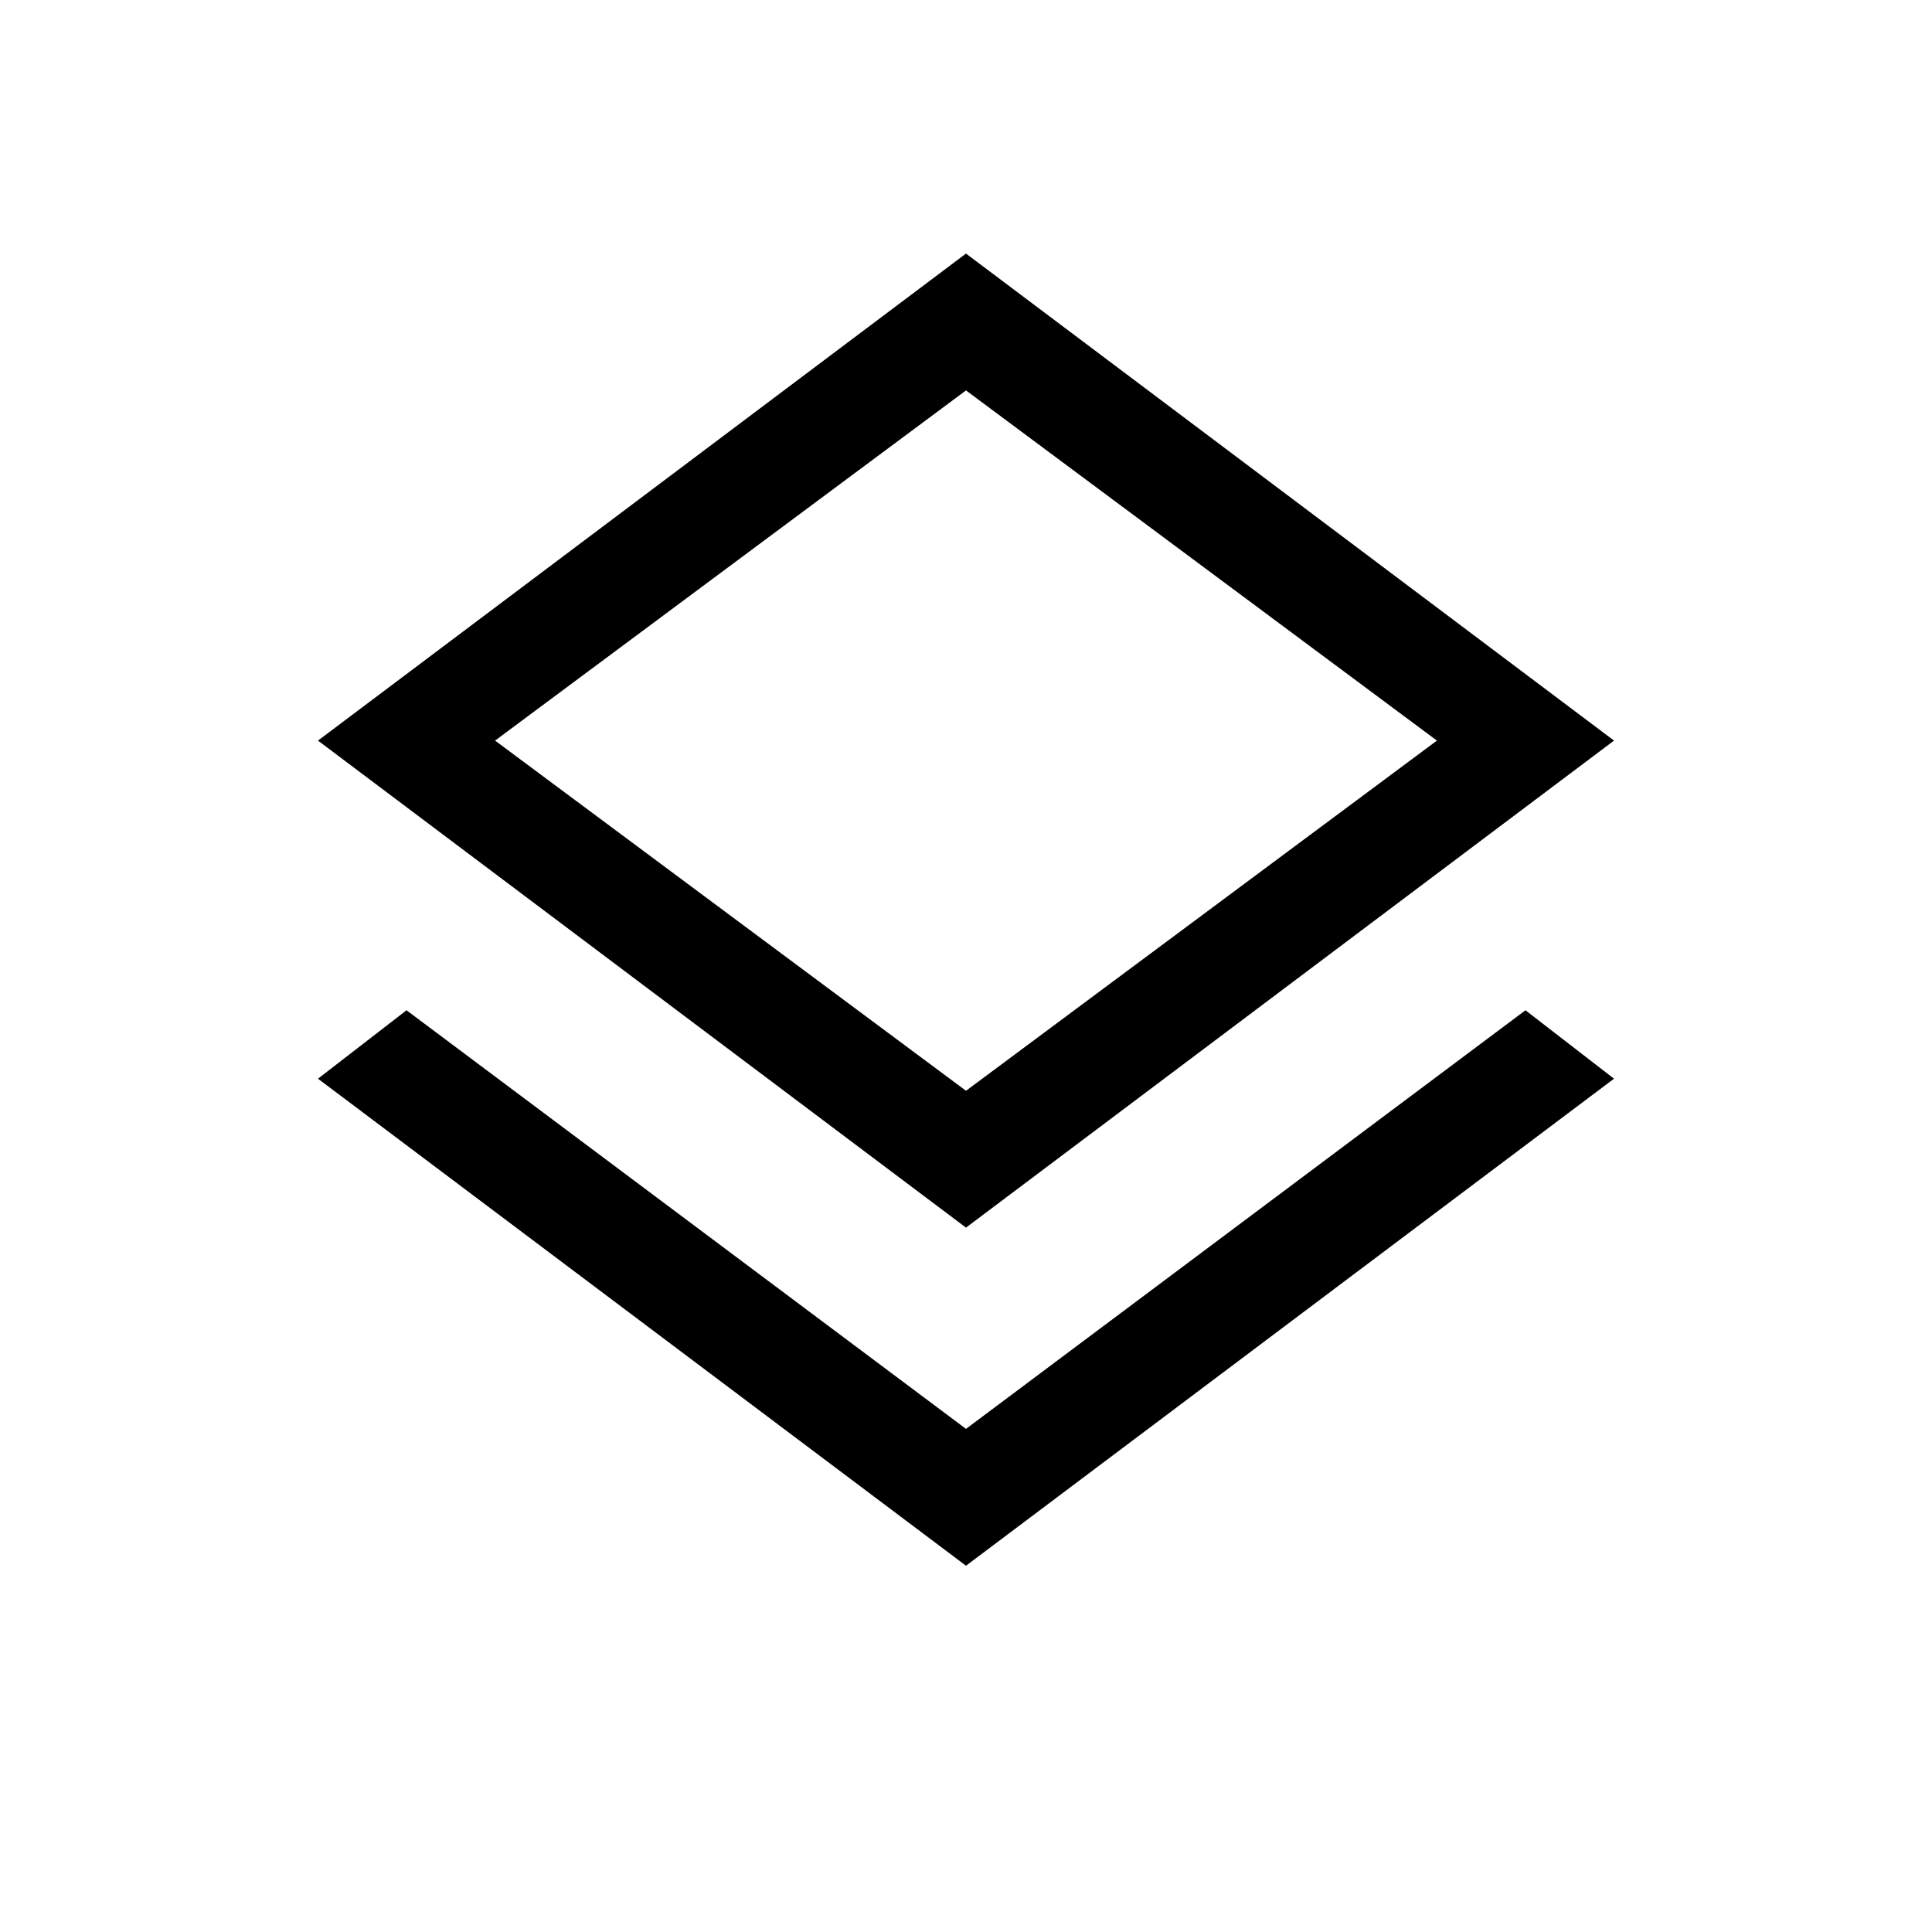 <svg xmlns="http://www.w3.org/2000/svg" height="24" width="24"><path d="M12 19.45 3.95 13.4l1.1-.85 6.95 5.2 6.95-5.2 1.1.85Zm0-4.2L3.95 9.2 12 3.15l8.05 6.05Zm0-6.05Zm0 4.35 5.85-4.35L12 4.85 6.15 9.2Z"/></svg>